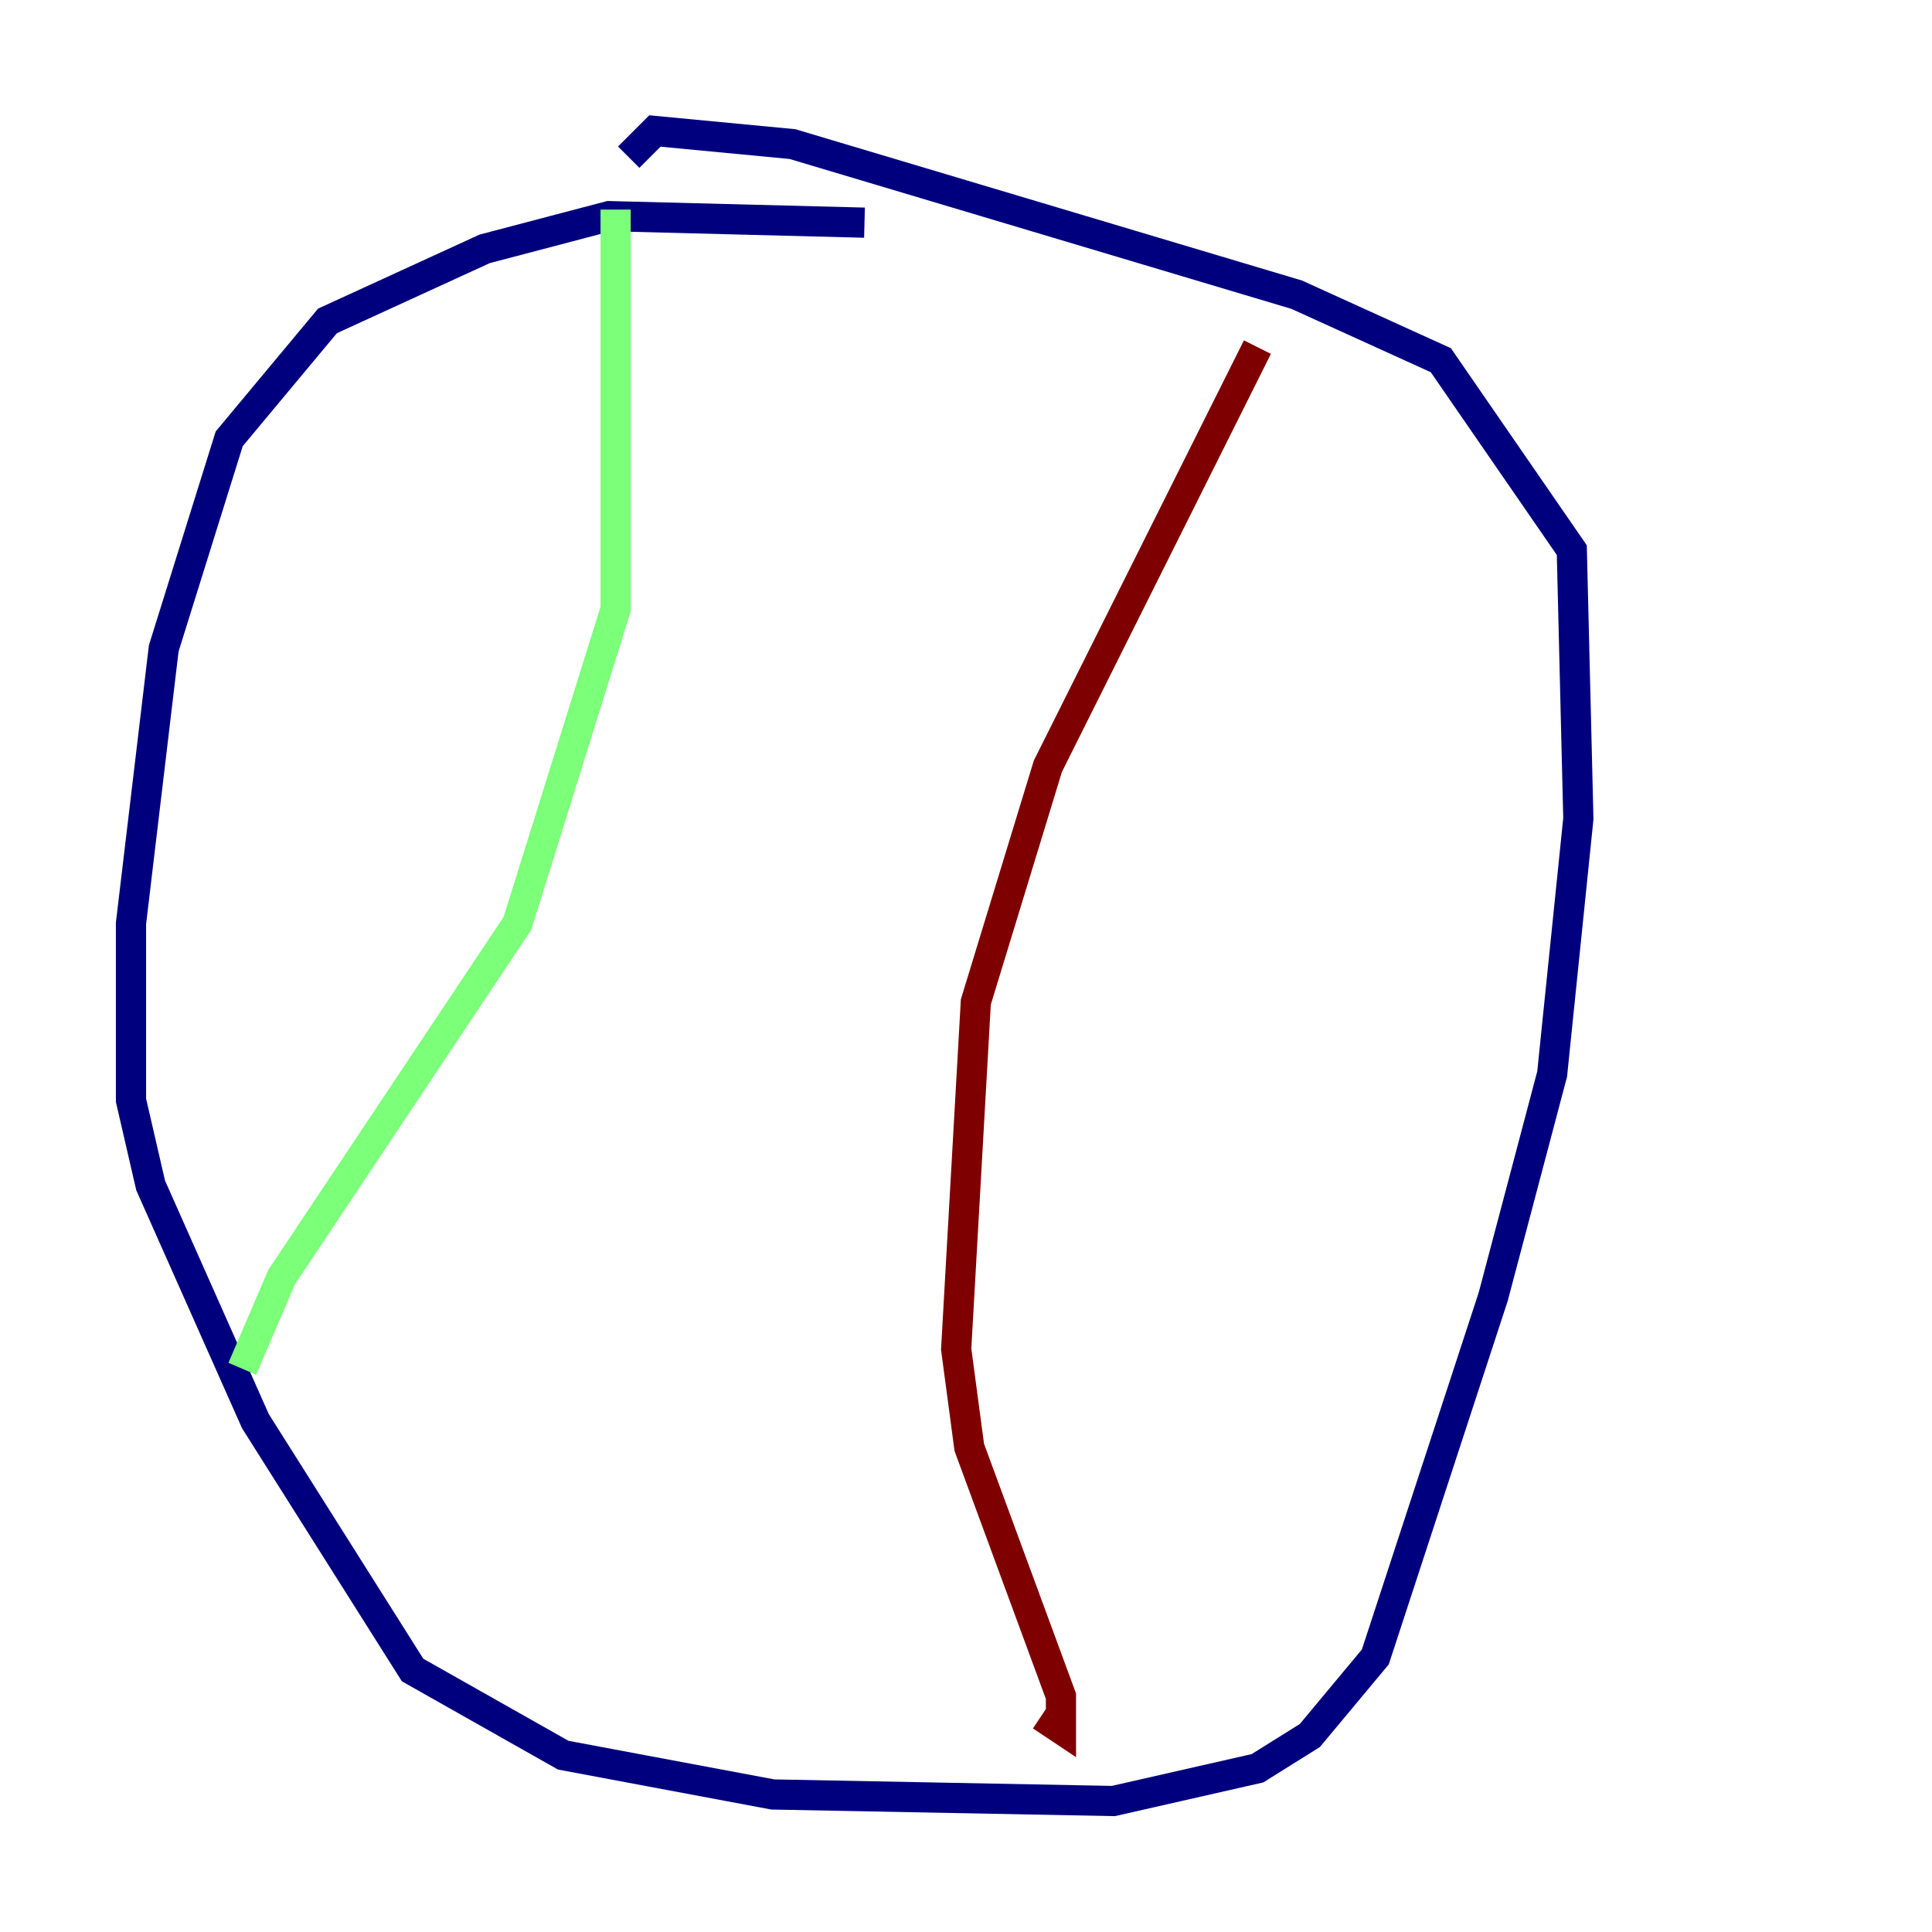 <?xml version="1.0" encoding="utf-8" ?>
<svg baseProfile="tiny" height="128" version="1.2" viewBox="0,0,128,128" width="128" xmlns="http://www.w3.org/2000/svg" xmlns:ev="http://www.w3.org/2001/xml-events" xmlns:xlink="http://www.w3.org/1999/xlink"><defs /><polyline fill="none" points="57.275,14.752 40.352,14.319 32.108,16.488 21.695,21.261 15.186,29.071 10.848,42.956 8.678,61.18 8.678,72.895 9.98,78.536 16.922,94.156 27.336,110.644 37.315,116.285 51.2,118.888 73.763,119.322 83.308,117.153 86.78,114.983 91.119,109.776 98.929,85.912 102.834,71.159 104.57,54.237 104.136,36.447 95.458,23.864 85.912,19.525 52.502,9.546 43.39,8.678 41.654,10.414" stroke="#00007f" stroke-width="2" /><polyline fill="none" points="40.786,13.885 40.786,40.352 34.278,61.18 18.658,84.61 16.054,90.685" stroke="#7cff79" stroke-width="2" /><polyline fill="none" points="83.308,22.997 69.424,50.766 64.651,66.386 63.349,89.383 64.217,95.891 70.291,112.38 70.291,114.549 68.99,113.681" stroke="#7f0000" stroke-width="2" /></svg>